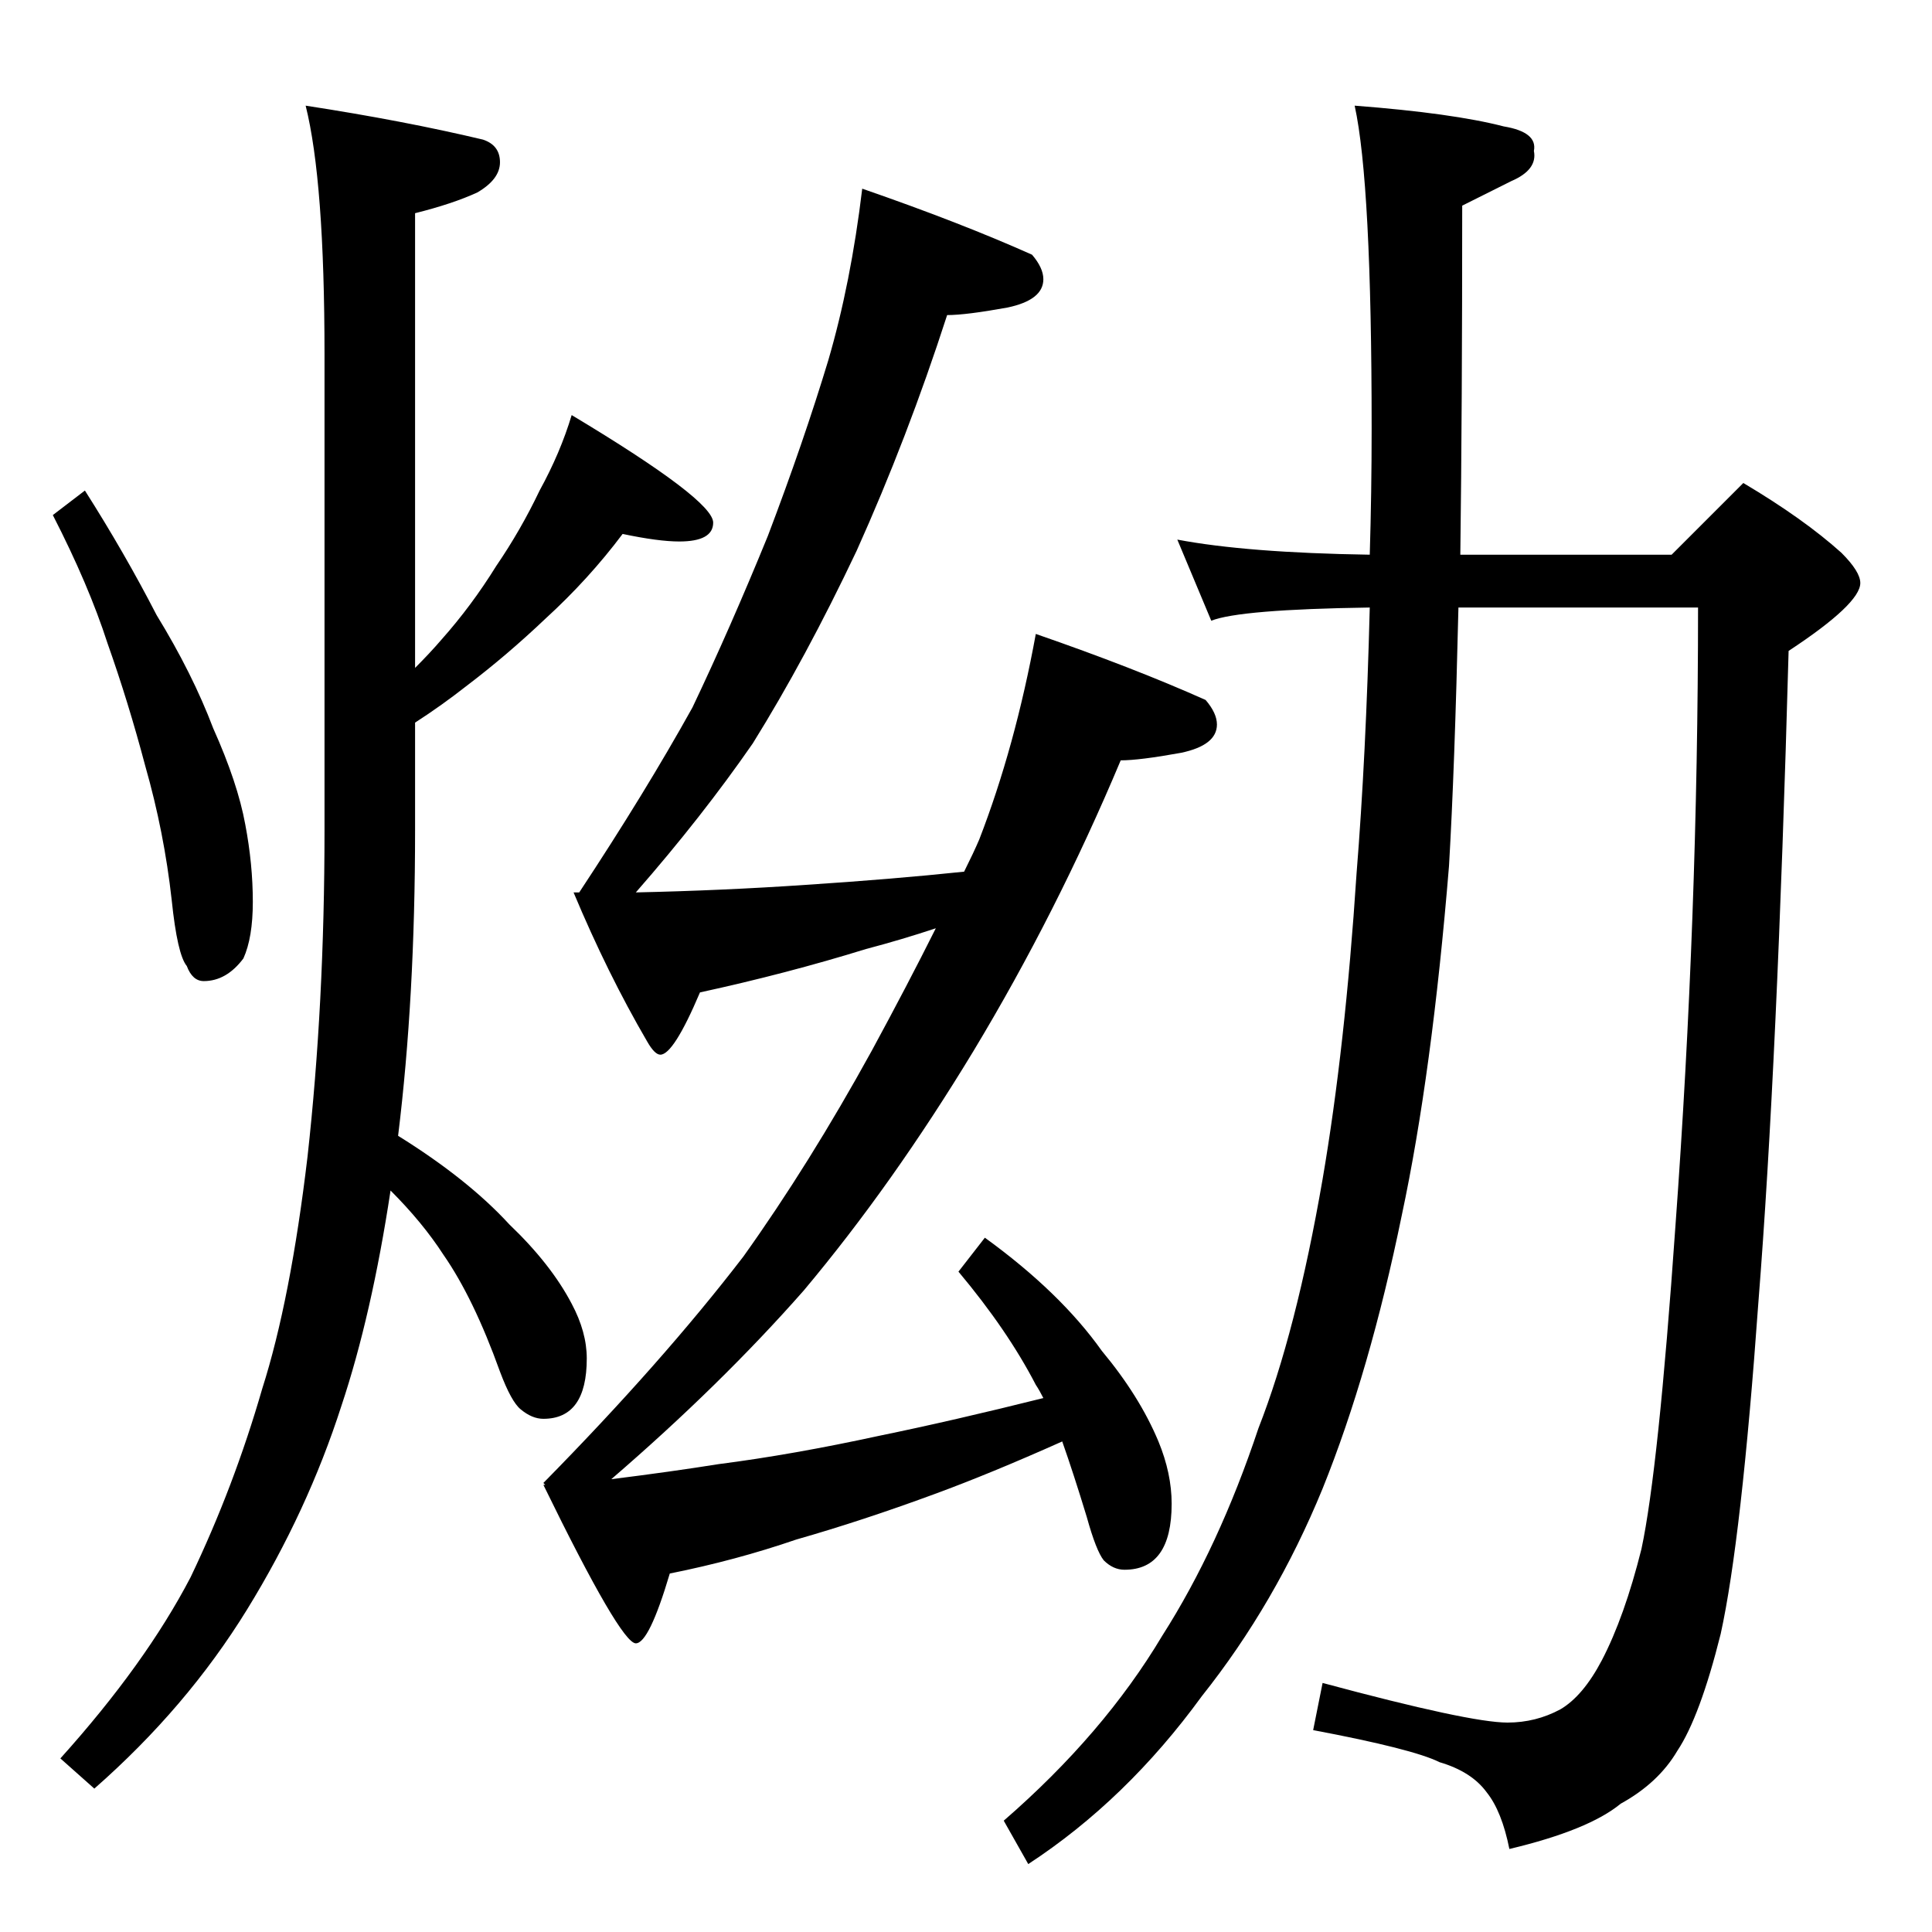 <?xml version="1.0" standalone="no"?>
<!DOCTYPE svg PUBLIC "-//W3C//DTD SVG 1.1//EN" "http://www.w3.org/Graphics/SVG/1.1/DTD/svg11.dtd" >
<svg xmlns="http://www.w3.org/2000/svg" xmlns:xlink="http://www.w3.org/1999/xlink" version="1.1" viewBox="0 -204 1024 1024">
  <g transform="matrix(1 0 0 -1 0 820)">
   <path fill="currentColor"
d="M45 764q21 -33 38 -66q19 -31 30 -60q13 -29 17 -51q4 -21 4 -41q0 -19 -5 -30q-9 -12 -21 -12q-6 0 -9 8q-5 6 -8 35q-4 36 -14 71q-9 34 -20 65q-10 31 -29 68zM330 741q-18 -24 -41 -45q-20 -19 -41 -35q-14 -11 -28 -20v-57q0 -89 -9 -162q37 -23 59 -47
q22 -21 33 -42q8 -15 8 -29q0 -32 -23 -32q-6 0 -12 5q-5 4 -11 20q-14 39 -30 62q-11 17 -28 34q-10 -66 -26 -114q-18 -56 -50 -108t-81 -95l-18 16q45 50 69 96q23 48 38 100q15 47 24 123q9 81 9 173v252q0 92 -10 132q52 -8 94 -18q9 -3 9 -12t-12 -16q-13 -6 -33 -11
v-241q8 8 14 15q16 18 29 39q13 19 23 40q11 20 17 40q75 -45 75 -57q0 -10 -18 -10q-11 0 -30 4zM457 924q52 -18 90 -35q6 -7 6 -13q0 -11 -19 -15q-22 -4 -32 -4q-21 -65 -48 -125q-27 -57 -55 -102q-27 -39 -62 -79q46 1 90 4q46 3 84 7q5 10 8 17q19 49 30 109
q52 -18 90 -35q6 -7 6 -13q0 -11 -19 -15q-22 -4 -32 -4q-34 -81 -78 -154q-43 -71 -90 -127q-44 -50 -102 -100q32 4 57 8q39 5 85 15q39 8 87 20q-2 4 -4 7q-15 29 -41 60l14 18q40 -29 62 -60q20 -24 30 -48q7 -17 7 -33q0 -35 -25 -35q-6 0 -11 5q-4 5 -9 23
q-7 23 -13 40q-38 -17 -68 -28q-38 -14 -73 -24q-32 -11 -67 -18q-11 -37 -18 -37q-8 0 -49 84h1l-1 1q63 64 106 120q35 49 68 109q19 35 34 65q-18 -6 -37 -11q-42 -13 -88 -23q-14 -33 -21 -33q-3 0 -7 7q-21 36 -39 79h3q35 53 60 98q20 42 40 91q19 50 32 93
q12 41 18 91zM624 738q37 -7 102 -8q1 33 1 67q0 130 -9 171q52 -4 79 -11q18 -3 16 -13q2 -10 -12 -16l-26 -13q0 -107 -1 -185h112l38 38q32 -19 52 -37q10 -10 10 -16q0 -11 -38 -36q-6 -219 -16 -345q-9 -126 -20 -176q-11 -44 -23 -62q-10 -17 -30 -28q-17 -14 -59 -24
q-4 20 -12 30q-8 11 -25 16q-14 7 -67 17l5 25q78 -21 98 -21q15 0 28 7q12 7 22 26q12 23 21 59q9 42 18 171q12 164 12 328h-127q-2 -86 -5 -137q-9 -110 -25 -185q-17 -83 -42 -145q-25 -61 -64 -110q-40 -55 -92 -89l-13 23q53 46 84 98q30 47 51 110q20 51 34 132
q12 70 18 162q5 62 7 141q-69 -1 -84 -7z" />
  </g>

</svg>

